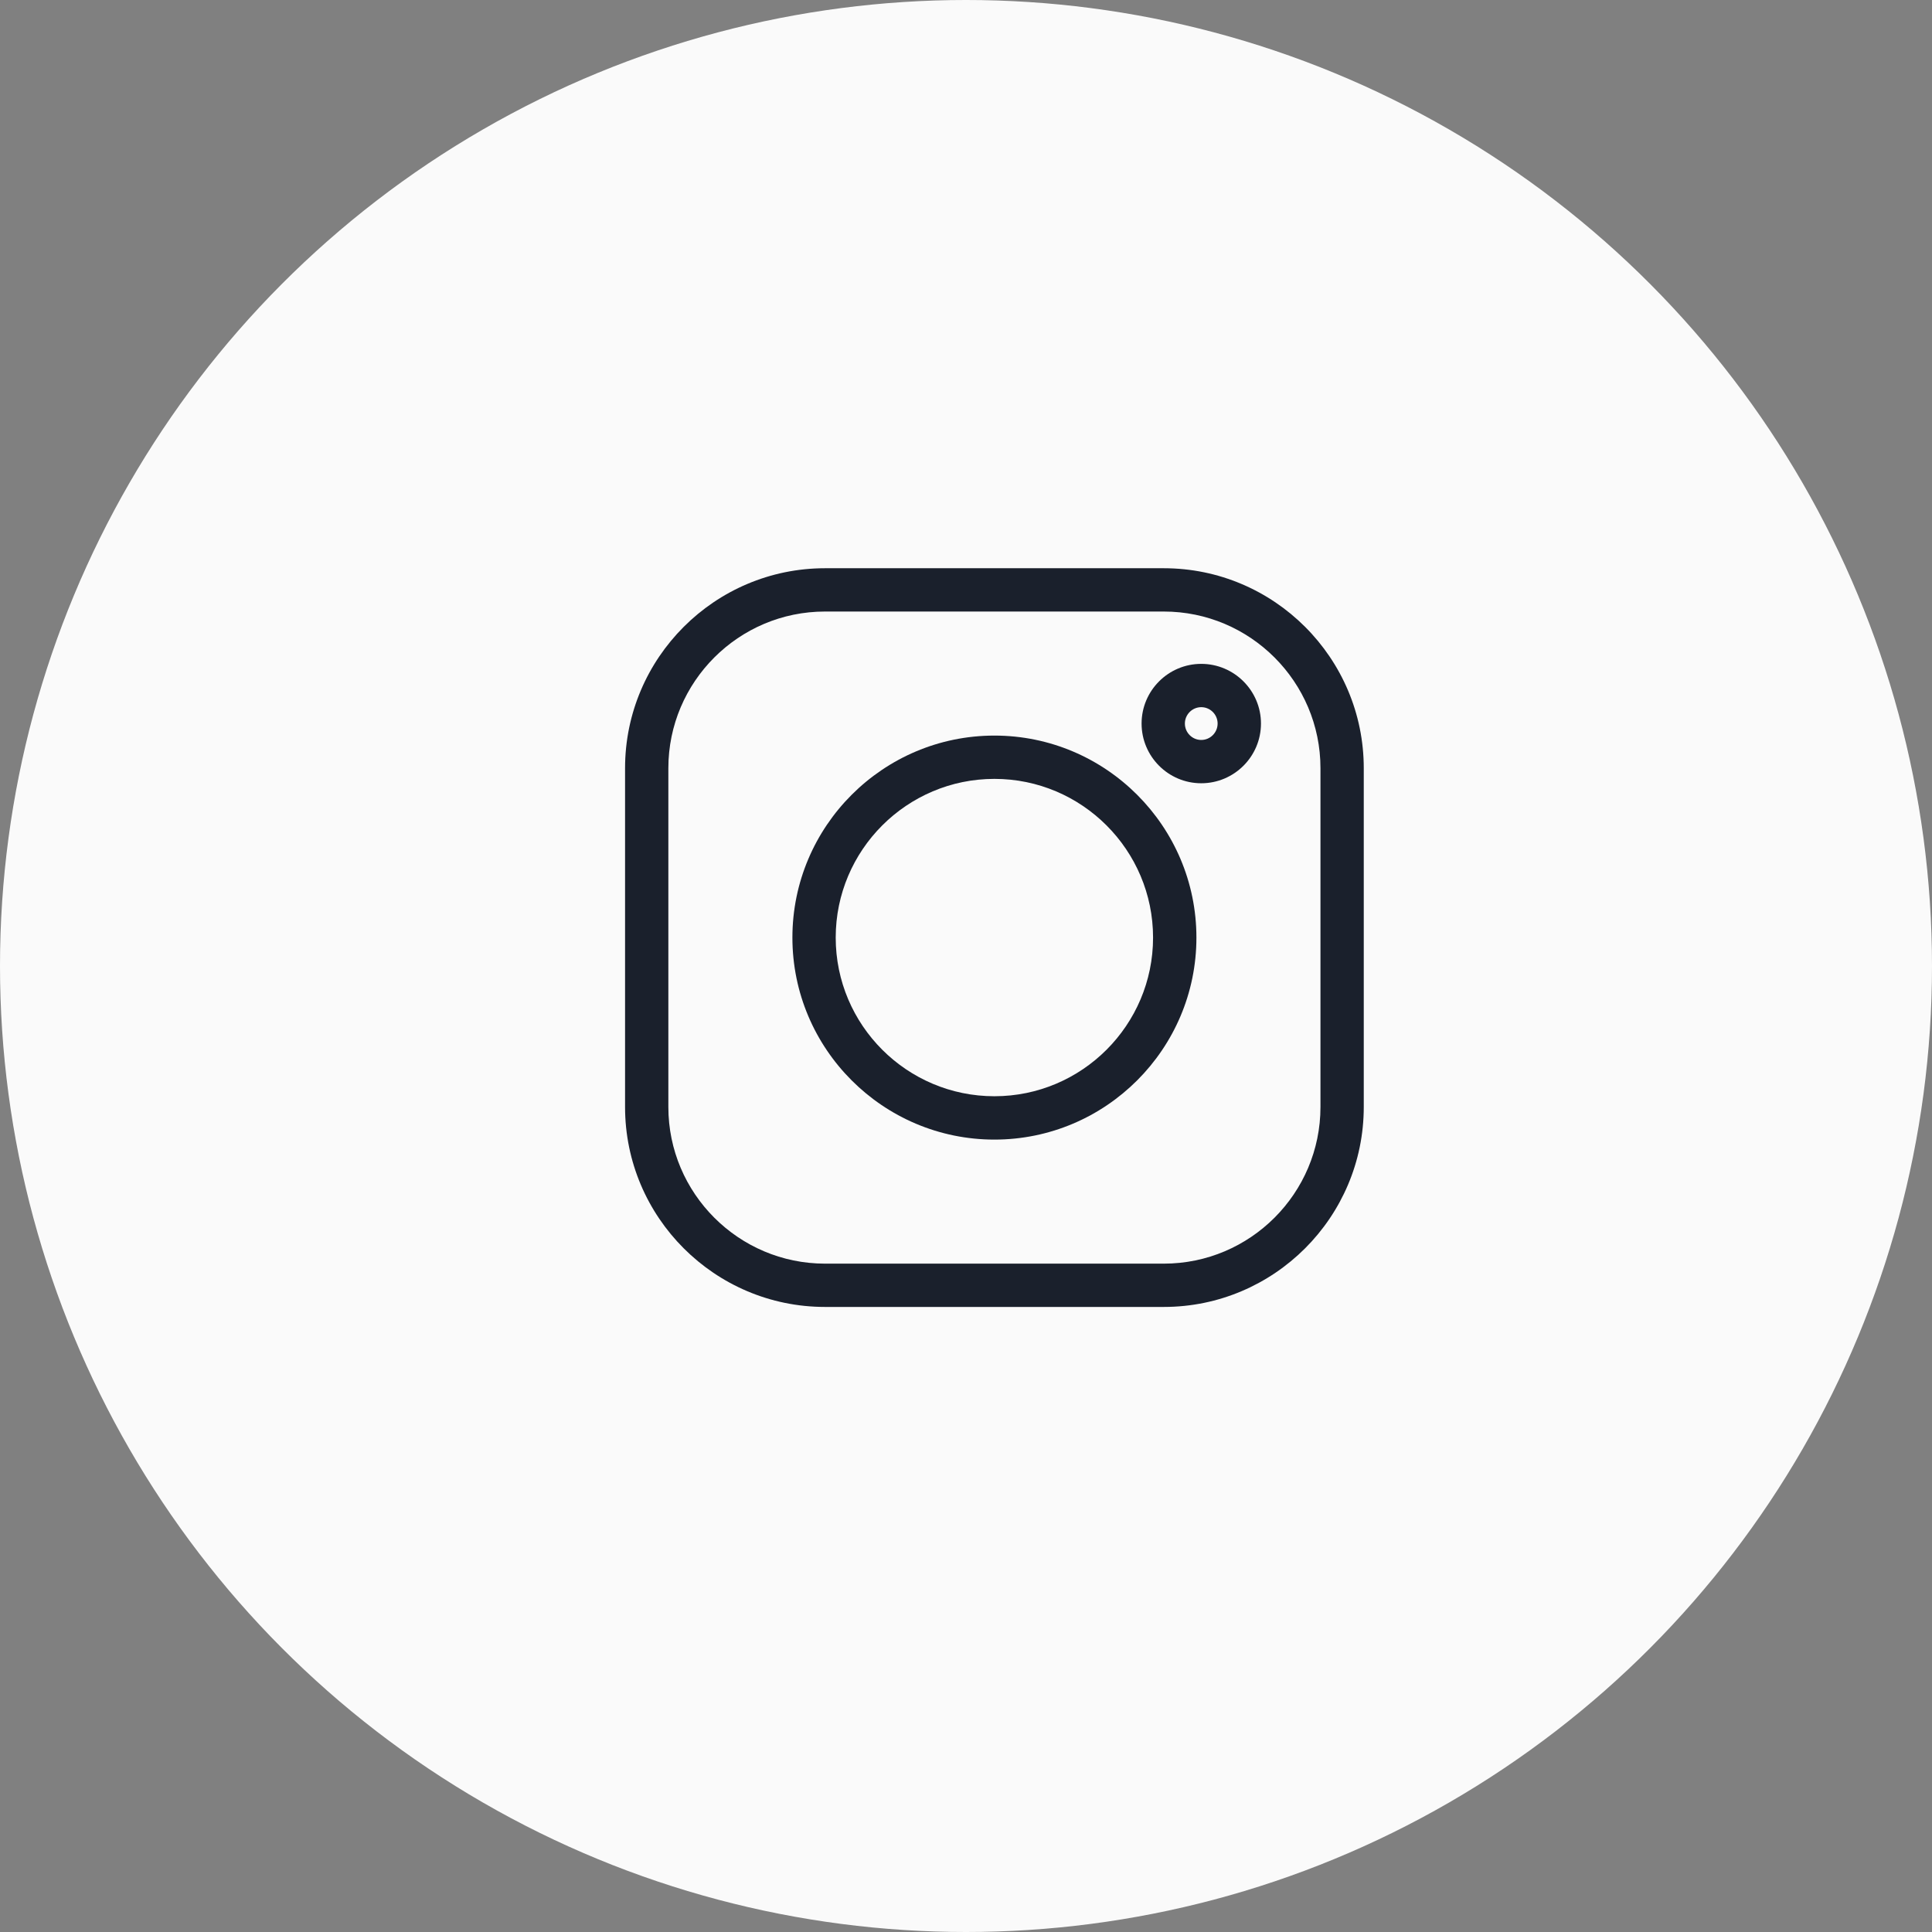 <svg width="34" height="34" viewBox="0 0 34 34" fill="none" xmlns="http://www.w3.org/2000/svg">
<rect x="0" y="0" width="34" height="34" fill="#808080" stroke="none"/>
<circle cx="17" cy="17" r="17" fill="#FAFAFA"/>
<g clip-path="url(#clip0_231_1468)">
<path d="M20.481 10H14.519C12.579 10 11 11.579 11 13.519V19.481C11 21.421 12.579 23 14.519 23H20.481C22.421 23 24 21.421 24 19.481V13.519C24 11.579 22.421 10 20.481 10V10ZM23.238 19.481C23.238 21.001 22.001 22.238 20.481 22.238H14.519C12.999 22.238 11.762 21.001 11.762 19.481V13.519C11.762 11.999 12.999 10.762 14.519 10.762H20.481C22.001 10.762 23.238 11.999 23.238 13.519V19.481Z" fill="#1A202C"/>
<path d="M17.5 12.945C15.54 12.945 13.945 14.54 13.945 16.5C13.945 18.46 15.54 20.055 17.5 20.055C19.46 20.055 21.055 18.46 21.055 16.5C21.055 14.54 19.46 12.945 17.5 12.945ZM17.5 19.292C15.96 19.292 14.707 18.04 14.707 16.5C14.707 14.96 15.96 13.707 17.5 13.707C19.04 13.707 20.292 14.96 20.292 16.5C20.292 18.04 19.04 19.292 17.5 19.292Z" fill="#1A202C"/>
<path d="M21.14 11.683C20.561 11.683 20.09 12.154 20.09 12.733C20.09 13.313 20.561 13.784 21.14 13.784C21.719 13.784 22.191 13.313 22.191 12.733C22.191 12.154 21.719 11.683 21.14 11.683ZM21.14 13.022C20.981 13.022 20.852 12.892 20.852 12.733C20.852 12.575 20.981 12.445 21.14 12.445C21.299 12.445 21.428 12.575 21.428 12.733C21.428 12.892 21.299 13.022 21.14 13.022Z" fill="#1A202C"/>
</g>
<defs>
<clipPath id="clip0_231_1468">
<rect width="13" height="13" fill="white" transform="translate(11 10)"/>
</clipPath>
</defs>
</svg>
